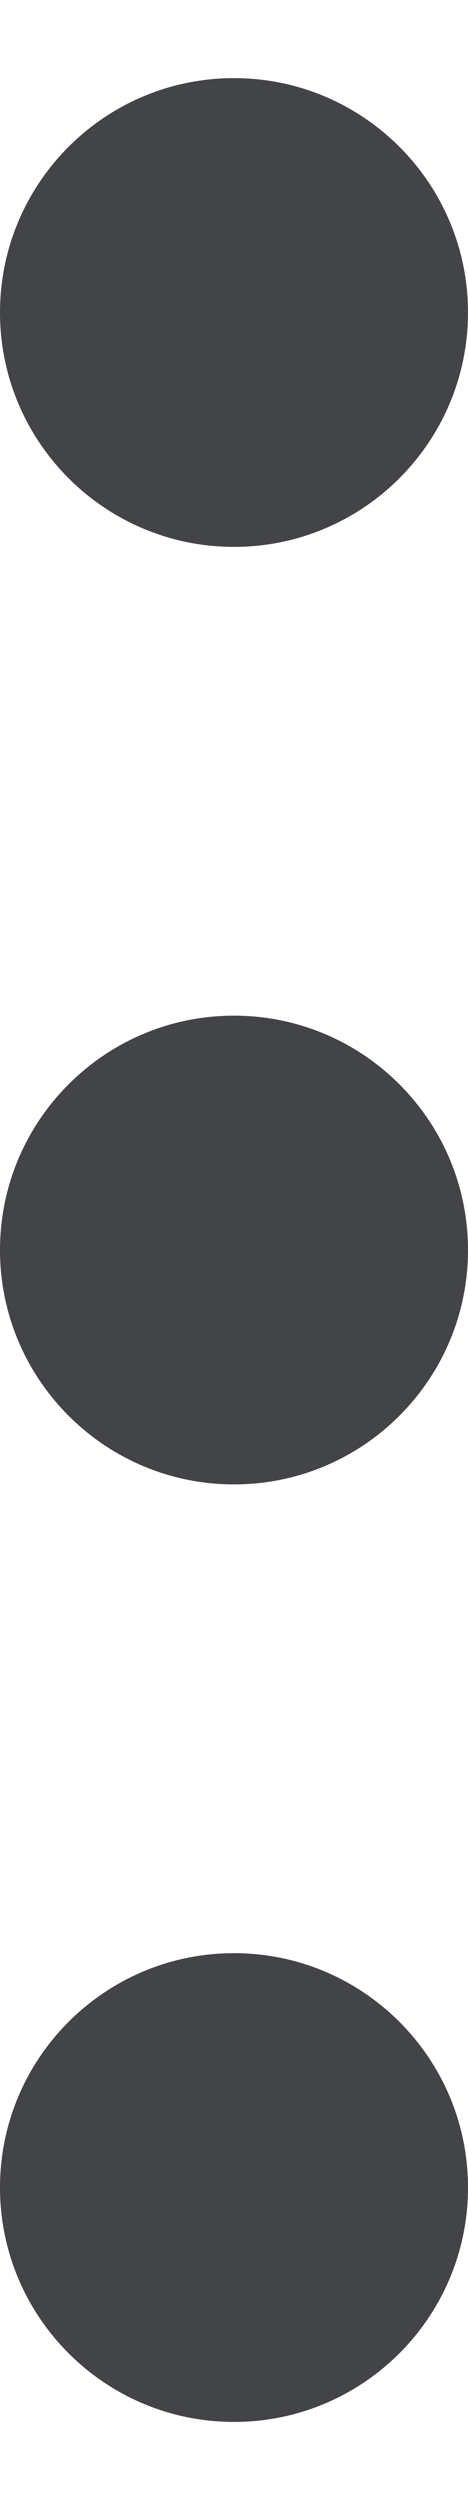 <svg width="3" height="16" viewBox="0 0 3 16" fill="none" xmlns="http://www.w3.org/2000/svg">
<path d="M1.5 12.5C2.328 12.5 3 13.172 3 14C3 14.828 2.328 15.5 1.5 15.5C0.672 15.5 -2.93554e-08 14.828 -6.55671e-08 14C-1.01779e-07 13.172 0.672 12.5 1.5 12.5Z" fill="#434447"/>
<path d="M1.5 6.5C2.328 6.5 3 7.172 3 8C3 8.828 2.328 9.5 1.5 9.5C0.672 9.5 -2.91624e-07 8.828 -3.27835e-07 8C-3.64047e-07 7.172 0.672 6.5 1.5 6.5Z" fill="#434447"/>
<path d="M3 2C3 1.172 2.328 0.5 1.5 0.5C0.672 0.5 -6.26315e-07 1.172 -5.90104e-07 2C-5.53892e-07 2.828 0.672 3.5 1.5 3.5C2.328 3.5 3 2.828 3 2Z" fill="#434447"/>
</svg>
